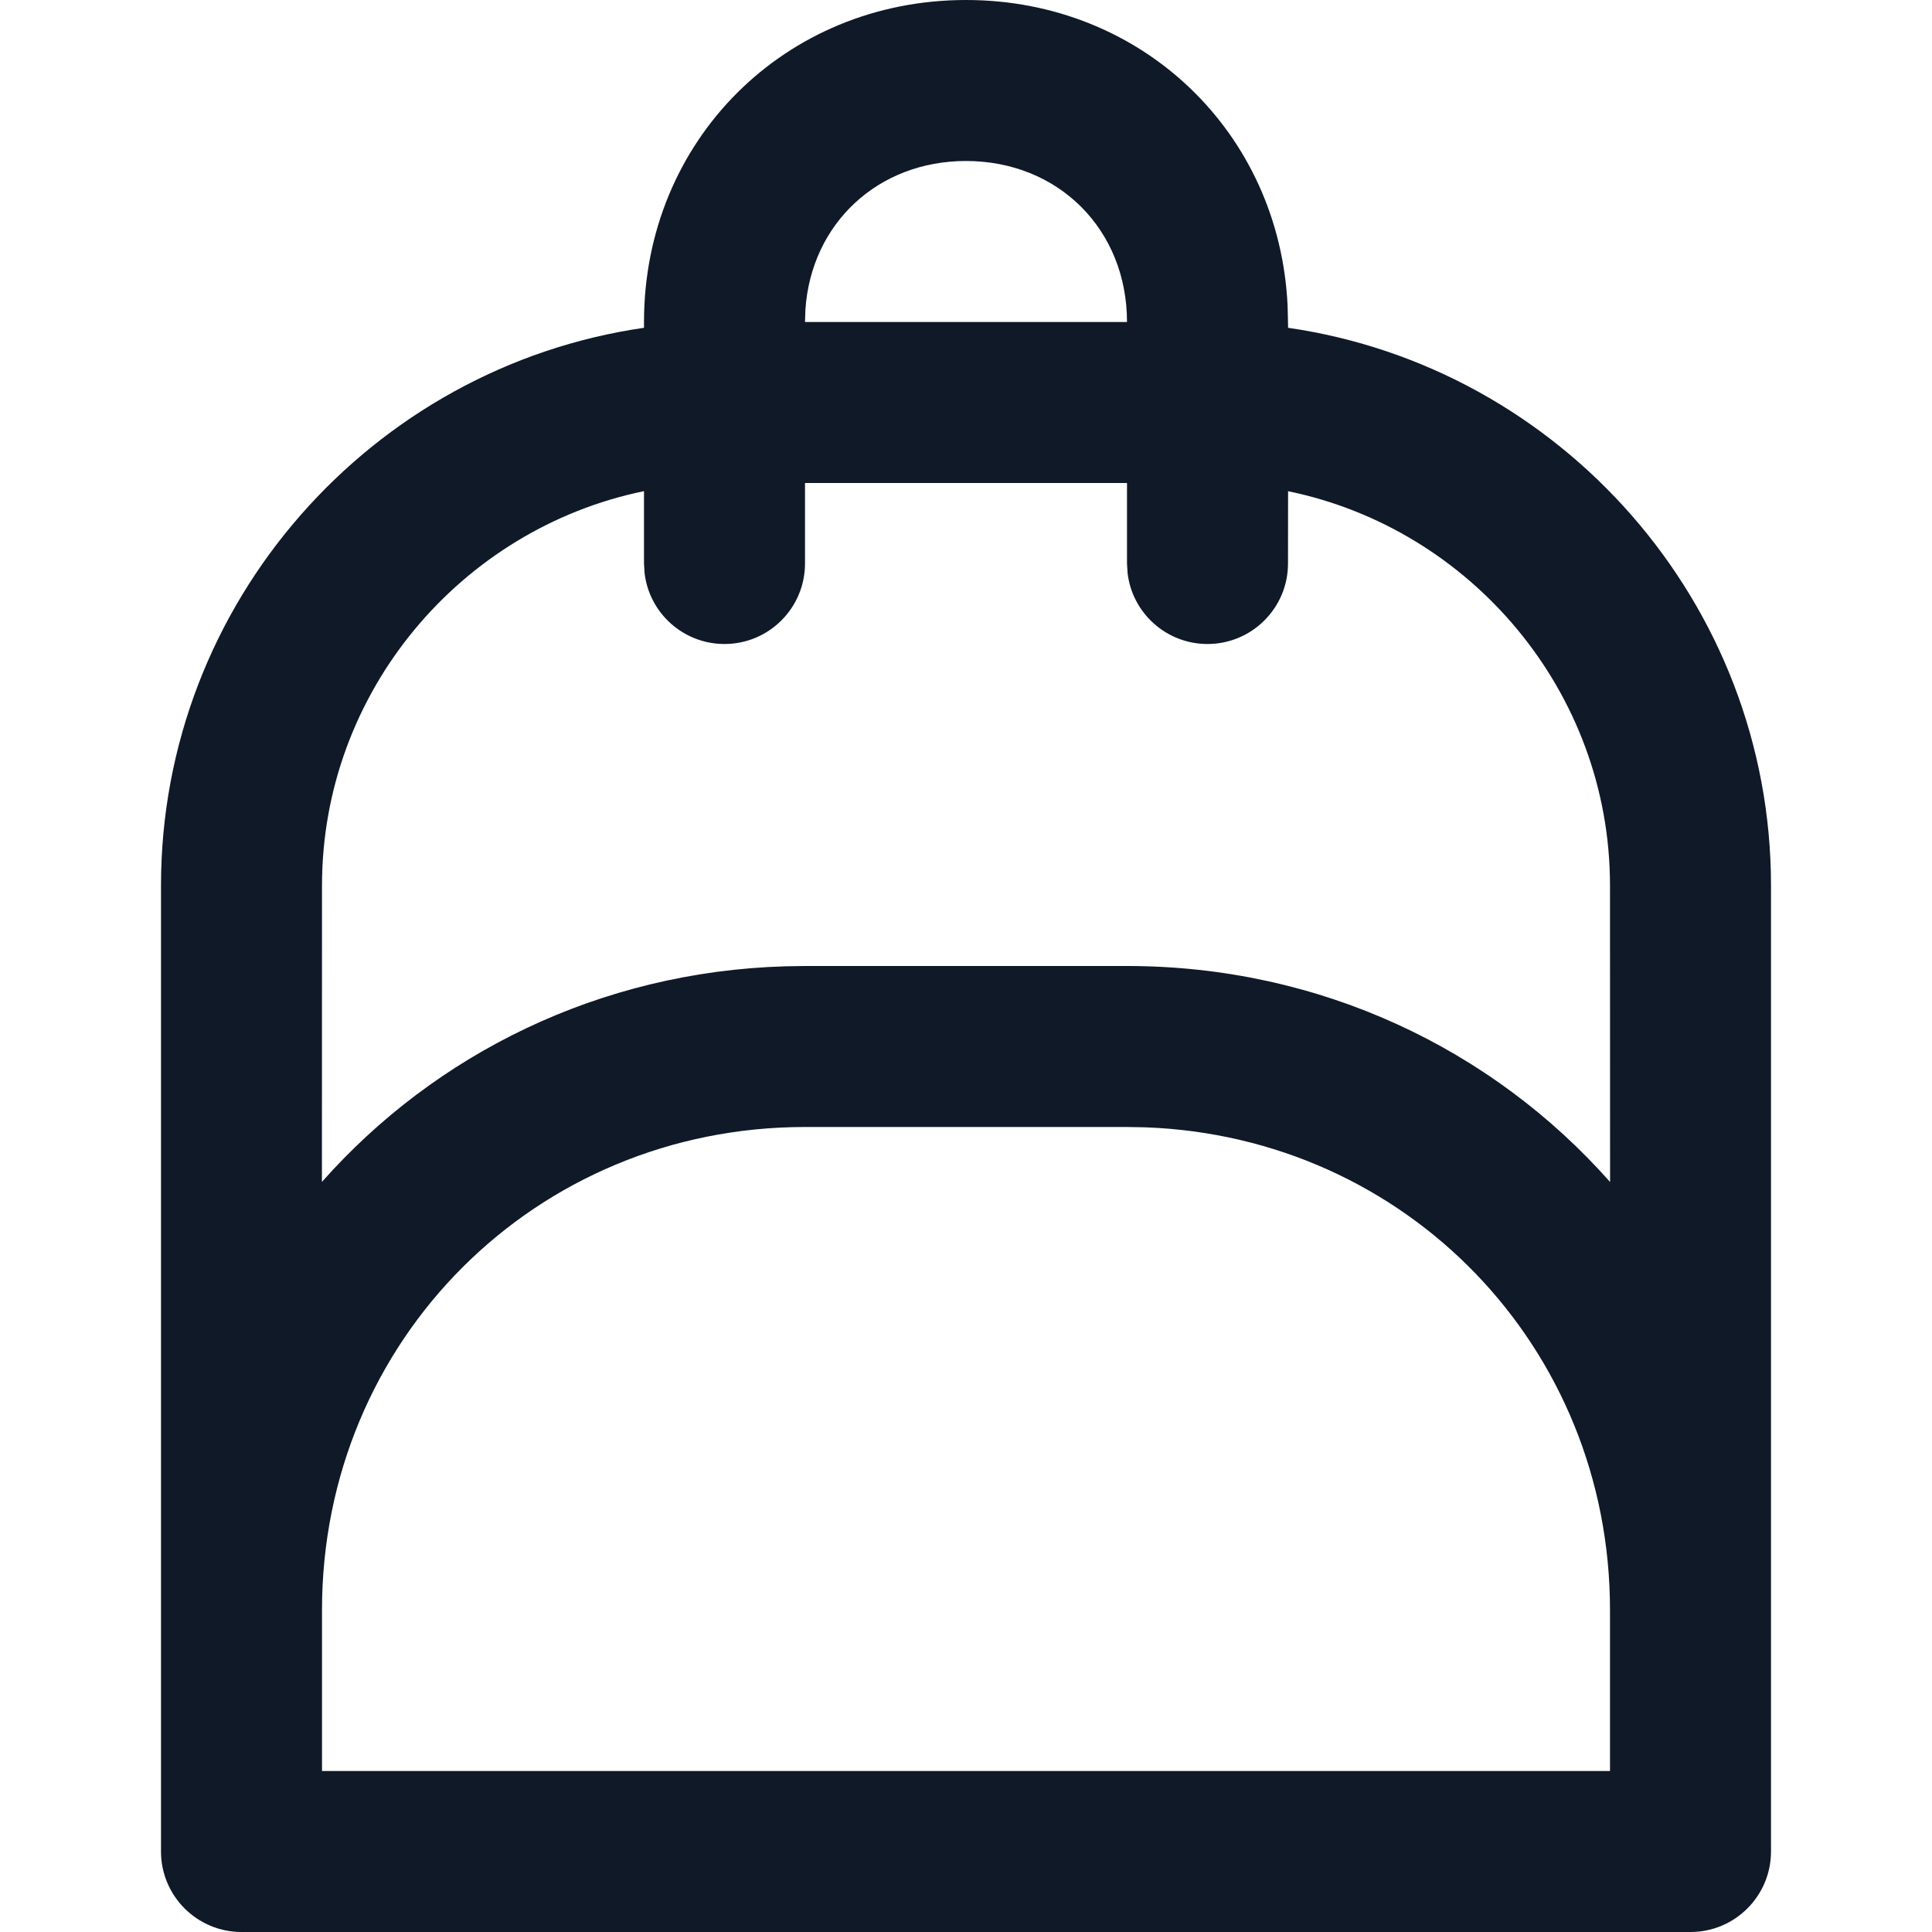 <?xml version="1.0" encoding="UTF-8"?>
<svg width="24px" height="24px" viewBox="0 0 24 24" version="1.1" xmlns="http://www.w3.org/2000/svg" xmlns:xlink="http://www.w3.org/1999/xlink">
    <title>2EF086E5-5163-44E4-8362-93D4D20084B1@1.00x</title>
    <g id="Page-1" stroke="none" stroke-width="1" fill="none" fill-rule="evenodd">
        <g id="icon-backpack">
            <g>
                <rect id="Rectangle" x="0" y="0" width="24" height="24"></rect>
                <g transform="translate(2, 0)" fill="#101928" fill-rule="nonzero" id="Combined-Shape">
                    <path d="M10,0 C12.184,0 13.894,1.643 13.995,3.797 L14,4 L14.001,4.072 C17.383,4.561 20,7.487 20,11 L20,11 L20,23 C20,23.552 19.552,24 19,24 L19,24 L1,24 C0.448,24 0,23.552 0,23 L0,23 L0,11 C0,7.487 2.618,4.56 6,4.072 L6,4 C6,1.748 7.748,0 10,0 Z M12,14 L8,14 C4.652,14 2,16.652 2,20 L2,22 L18,22 L18,20 L18,20 C18,16.728 15.467,14.121 12.227,14.004 L12,14 Z M12,6 L8,6 L8,7 C8,7.552 7.552,8 7,8 C6.487,8 6.064,7.614 6.007,7.117 L6,7 L6,6.101 C3.726,6.569 2,8.594 2,11 L2,11 L1.999,14.682 C3.409,13.09 5.45,12.073 7.749,12.004 L8,12 L12,12 C14.402,12 16.541,13.033 18.001,14.683 L18,11 C18,8.595 16.274,6.569 14.001,6.102 L14,7 C14,7.552 13.552,8 13,8 C12.487,8 12.064,7.614 12.007,7.117 L12,7 L12,6 Z M10,2 C8.904,2 8.078,2.777 8.005,3.845 L8,4 L12,4 C12,2.852 11.148,2 10,2 Z"></path>
                </g>
            </g>
        </g>
    </g>
</svg>